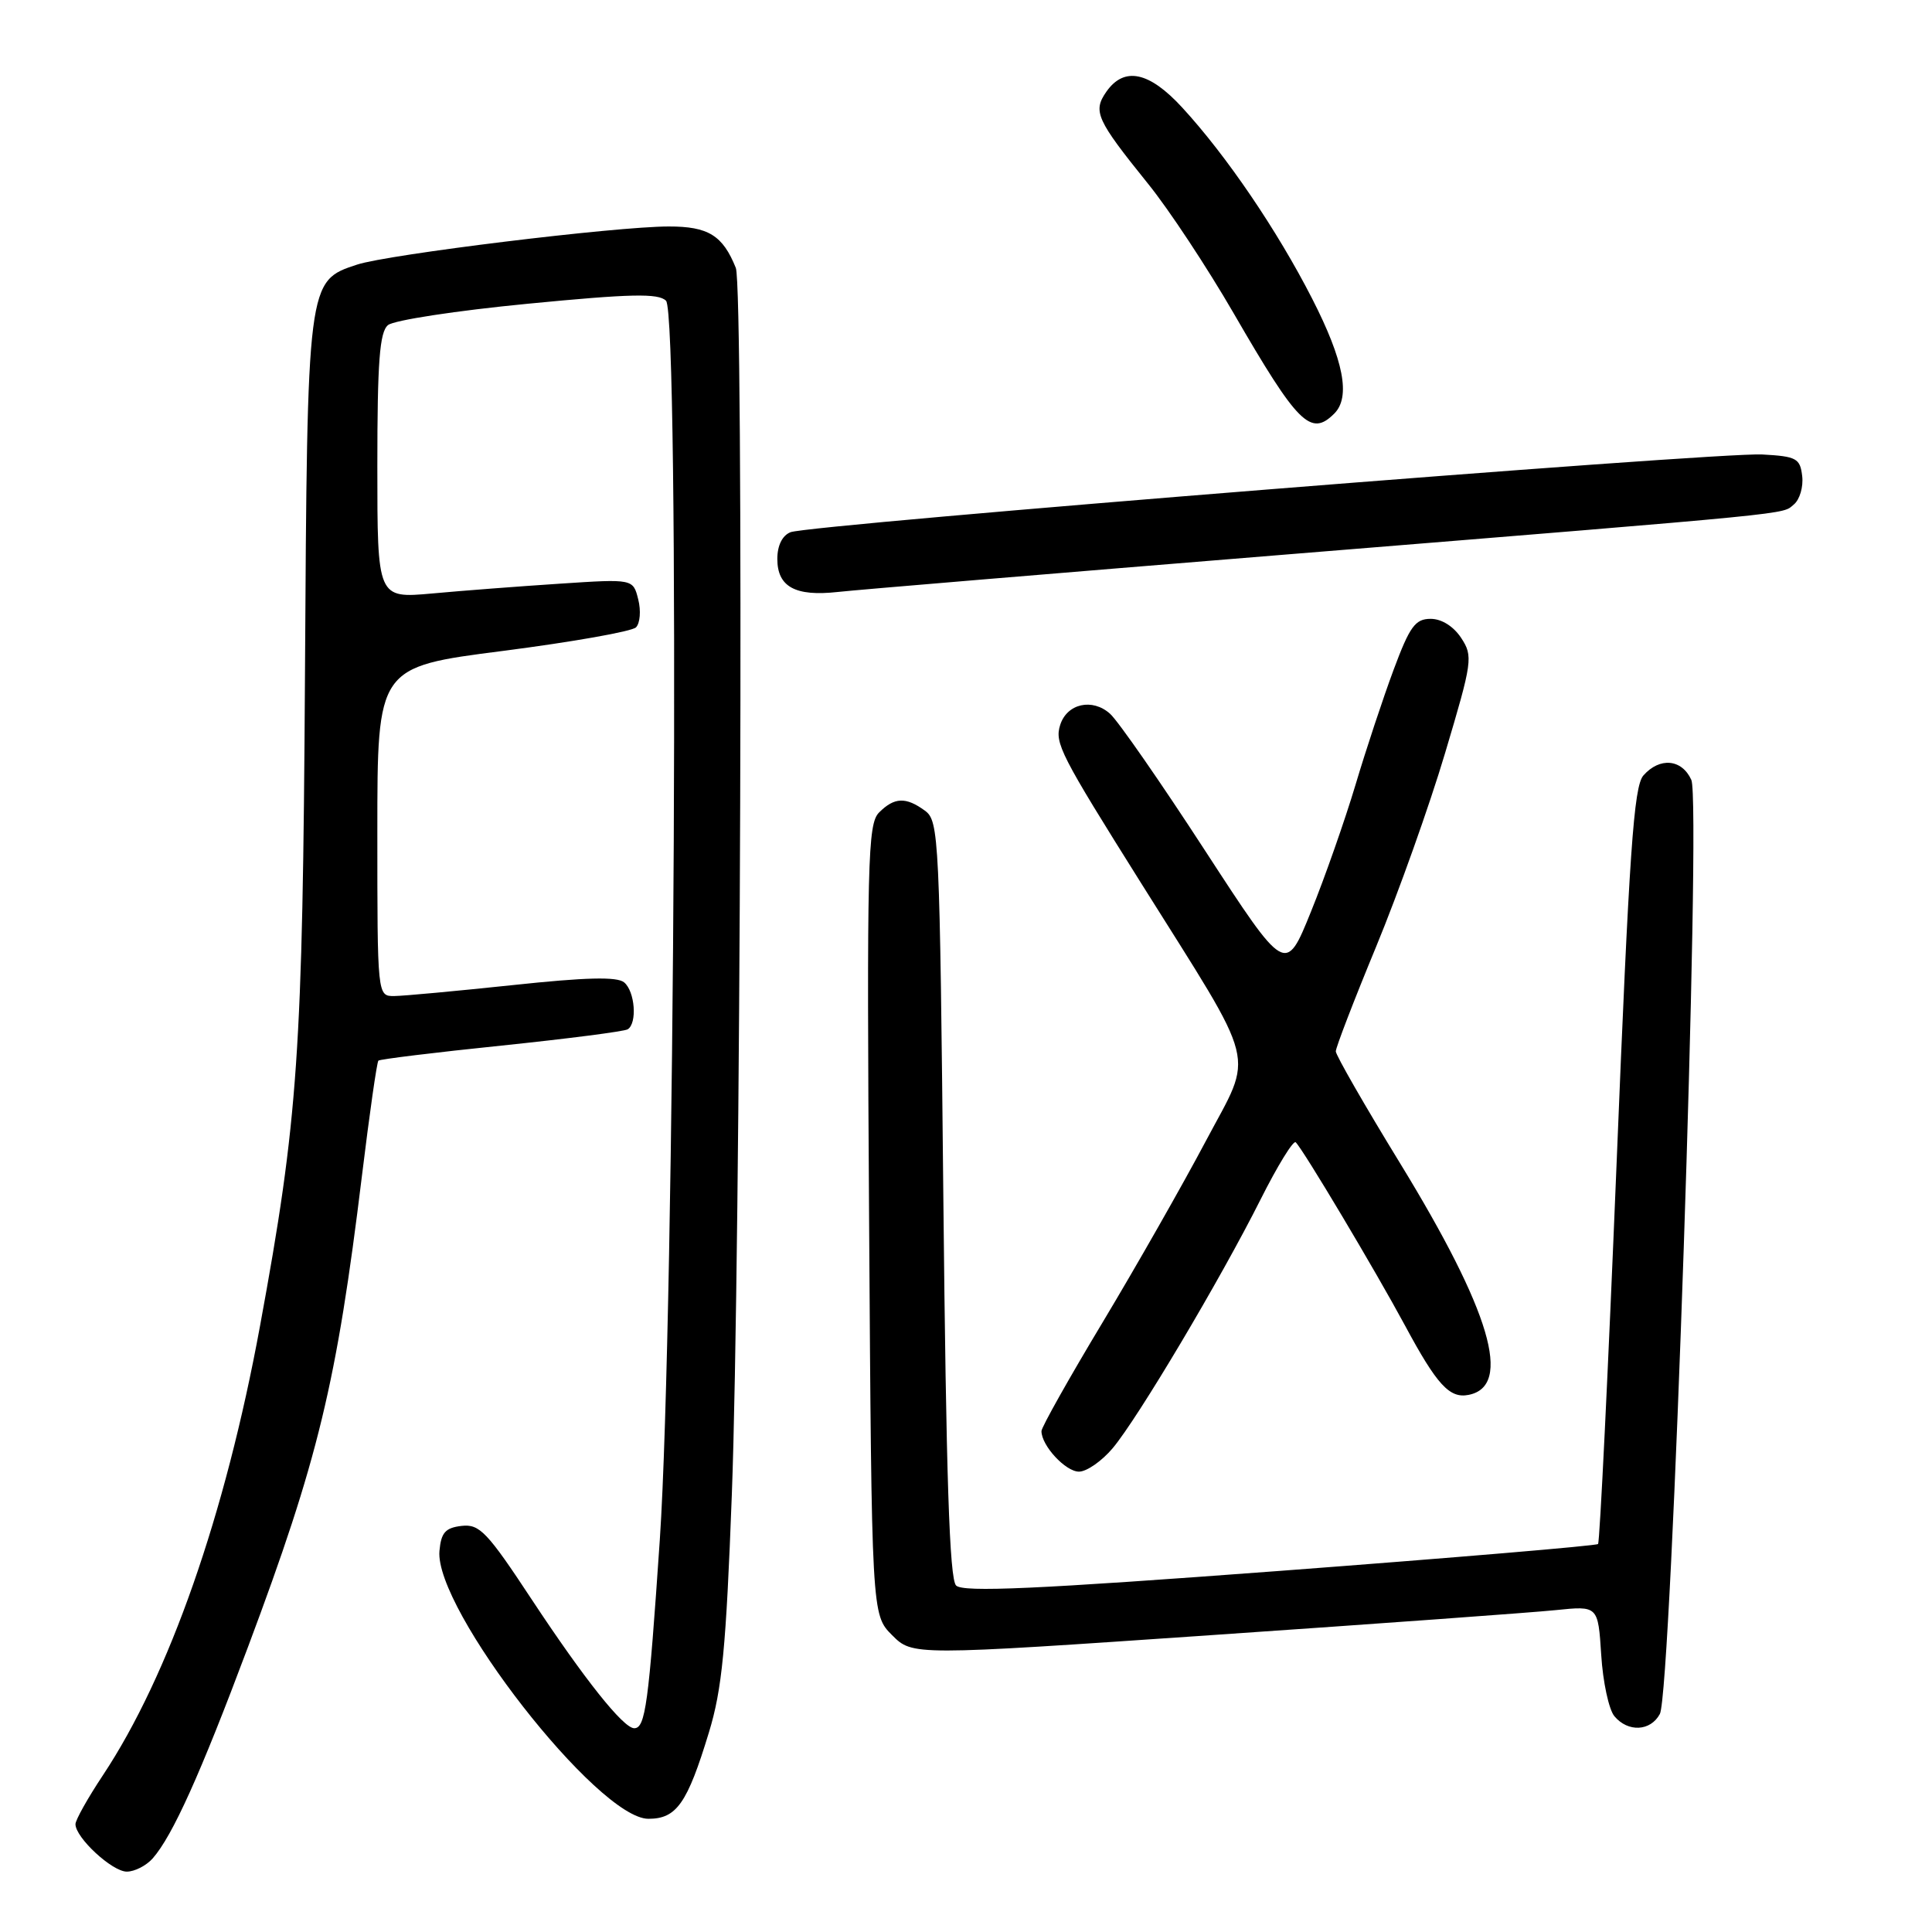 <?xml version="1.0" encoding="UTF-8" standalone="no"?>
<!DOCTYPE svg PUBLIC "-//W3C//DTD SVG 1.1//EN" "http://www.w3.org/Graphics/SVG/1.1/DTD/svg11.dtd" >
<svg xmlns="http://www.w3.org/2000/svg" xmlns:xlink="http://www.w3.org/1999/xlink" version="1.1" viewBox="0 0 256 256">
 <g >
 <path fill="currentColor"
d=" M 20.23 246.25 C 22.86 243.26 26.53 235.13 32.85 218.26 C 42.18 193.36 44.60 183.32 47.96 155.79 C 48.96 147.59 49.94 140.73 50.14 140.54 C 50.34 140.35 57.67 139.45 66.42 138.55 C 75.18 137.64 82.72 136.67 83.17 136.39 C 84.46 135.60 84.14 131.36 82.70 130.17 C 81.77 129.39 77.60 129.50 67.95 130.53 C 60.55 131.31 53.49 131.97 52.25 131.98 C 50.00 132.00 50.00 132.00 50.00 110.19 C 50.00 88.38 50.00 88.38 66.64 86.25 C 75.80 85.07 83.73 83.67 84.27 83.13 C 84.81 82.59 84.95 80.92 84.57 79.43 C 83.89 76.70 83.89 76.70 74.19 77.34 C 68.86 77.69 61.24 78.27 57.25 78.64 C 50.00 79.29 50.00 79.29 50.00 61.77 C 50.00 47.92 50.30 44.00 51.41 43.08 C 52.18 42.43 60.51 41.16 69.91 40.25 C 83.60 38.92 87.24 38.84 88.25 39.85 C 90.09 41.69 89.42 174.50 87.43 204.00 C 85.95 225.82 85.52 229.00 84.04 229.00 C 82.60 229.00 77.43 222.50 70.51 212.02 C 64.54 202.96 63.55 201.92 61.16 202.19 C 59.01 202.44 58.45 203.08 58.23 205.50 C 57.54 213.19 79.23 241.00 85.92 241.00 C 89.65 241.00 91.07 238.97 93.93 229.57 C 95.68 223.85 96.21 218.37 96.97 198.07 C 98.15 166.97 98.57 38.17 97.50 35.50 C 95.77 31.19 93.85 30.00 88.60 30.01 C 81.57 30.01 51.42 33.71 47.32 35.06 C 40.70 37.24 40.72 37.08 40.41 89.50 C 40.11 139.59 39.51 148.20 34.45 175.72 C 29.85 200.74 22.40 222.02 13.63 235.24 C 11.63 238.25 10.00 241.16 10.00 241.71 C 10.00 243.50 14.86 248.00 16.80 248.00 C 17.84 248.00 19.38 247.21 20.23 246.25 Z  M 219.94 227.11 C 221.48 224.23 225.46 106.29 224.11 103.34 C 222.85 100.57 219.93 100.30 217.76 102.75 C 216.48 104.21 215.88 112.82 214.20 154.33 C 213.08 181.74 211.98 204.35 211.75 204.59 C 211.51 204.82 192.55 206.42 169.60 208.15 C 137.34 210.57 127.61 211.01 126.69 210.09 C 125.81 209.22 125.37 195.68 125.00 158.87 C 124.52 110.80 124.42 108.78 122.56 107.42 C 120.03 105.57 118.51 105.63 116.48 107.66 C 114.97 109.18 114.85 113.94 115.16 161.64 C 115.50 213.96 115.50 213.96 118.21 216.67 C 120.92 219.38 120.92 219.38 160.71 216.65 C 182.59 215.15 203.03 213.67 206.13 213.35 C 211.75 212.77 211.75 212.77 212.17 219.28 C 212.39 222.86 213.18 226.51 213.91 227.40 C 215.71 229.56 218.70 229.42 219.94 227.11 Z  M 147.44 191.89 C 150.76 187.94 161.69 169.57 167.03 158.94 C 169.28 154.46 171.38 151.05 171.69 151.36 C 172.73 152.39 182.28 168.42 186.16 175.62 C 190.39 183.49 192.07 185.33 194.59 184.83 C 200.46 183.68 197.52 173.76 185.52 154.14 C 180.83 146.49 177.00 139.81 177.00 139.31 C 177.00 138.80 179.40 132.56 182.34 125.45 C 185.28 118.33 189.40 106.78 191.48 99.79 C 195.11 87.63 195.20 86.96 193.62 84.54 C 192.60 82.99 191.02 82.00 189.57 82.00 C 187.53 82.00 186.80 83.00 184.66 88.75 C 183.28 92.46 181.00 99.33 179.61 104.00 C 178.21 108.67 175.56 116.24 173.71 120.80 C 170.35 129.11 170.35 129.11 159.69 112.73 C 153.84 103.72 148.17 95.55 147.09 94.58 C 144.75 92.47 141.38 93.22 140.48 96.06 C 139.72 98.45 140.51 99.98 151.19 117.00 C 166.93 142.09 166.18 139.10 159.78 151.19 C 156.73 156.95 150.58 167.76 146.12 175.19 C 141.65 182.62 138.00 189.12 138.00 189.63 C 138.00 191.55 141.19 195.00 142.97 195.00 C 143.99 195.00 146.00 193.60 147.44 191.89 Z  M 170.00 73.51 C 239.37 67.87 236.05 68.20 237.70 66.84 C 238.47 66.20 238.97 64.51 238.80 63.09 C 238.53 60.73 238.05 60.47 233.50 60.22 C 227.57 59.89 107.29 69.51 104.75 70.52 C 103.66 70.95 103.00 72.28 103.00 74.06 C 103.00 77.76 105.38 79.06 111.00 78.44 C 113.47 78.16 140.02 75.95 170.00 73.51 Z  M 176.80 54.80 C 178.99 52.61 178.05 47.75 173.87 39.58 C 169.25 30.54 162.52 20.63 156.65 14.25 C 152.26 9.47 148.96 8.79 146.60 12.15 C 144.78 14.77 145.26 15.83 152.14 24.37 C 154.87 27.74 159.96 35.45 163.46 41.50 C 171.97 56.21 173.68 57.92 176.80 54.80 Z "/>
</g>
</svg>